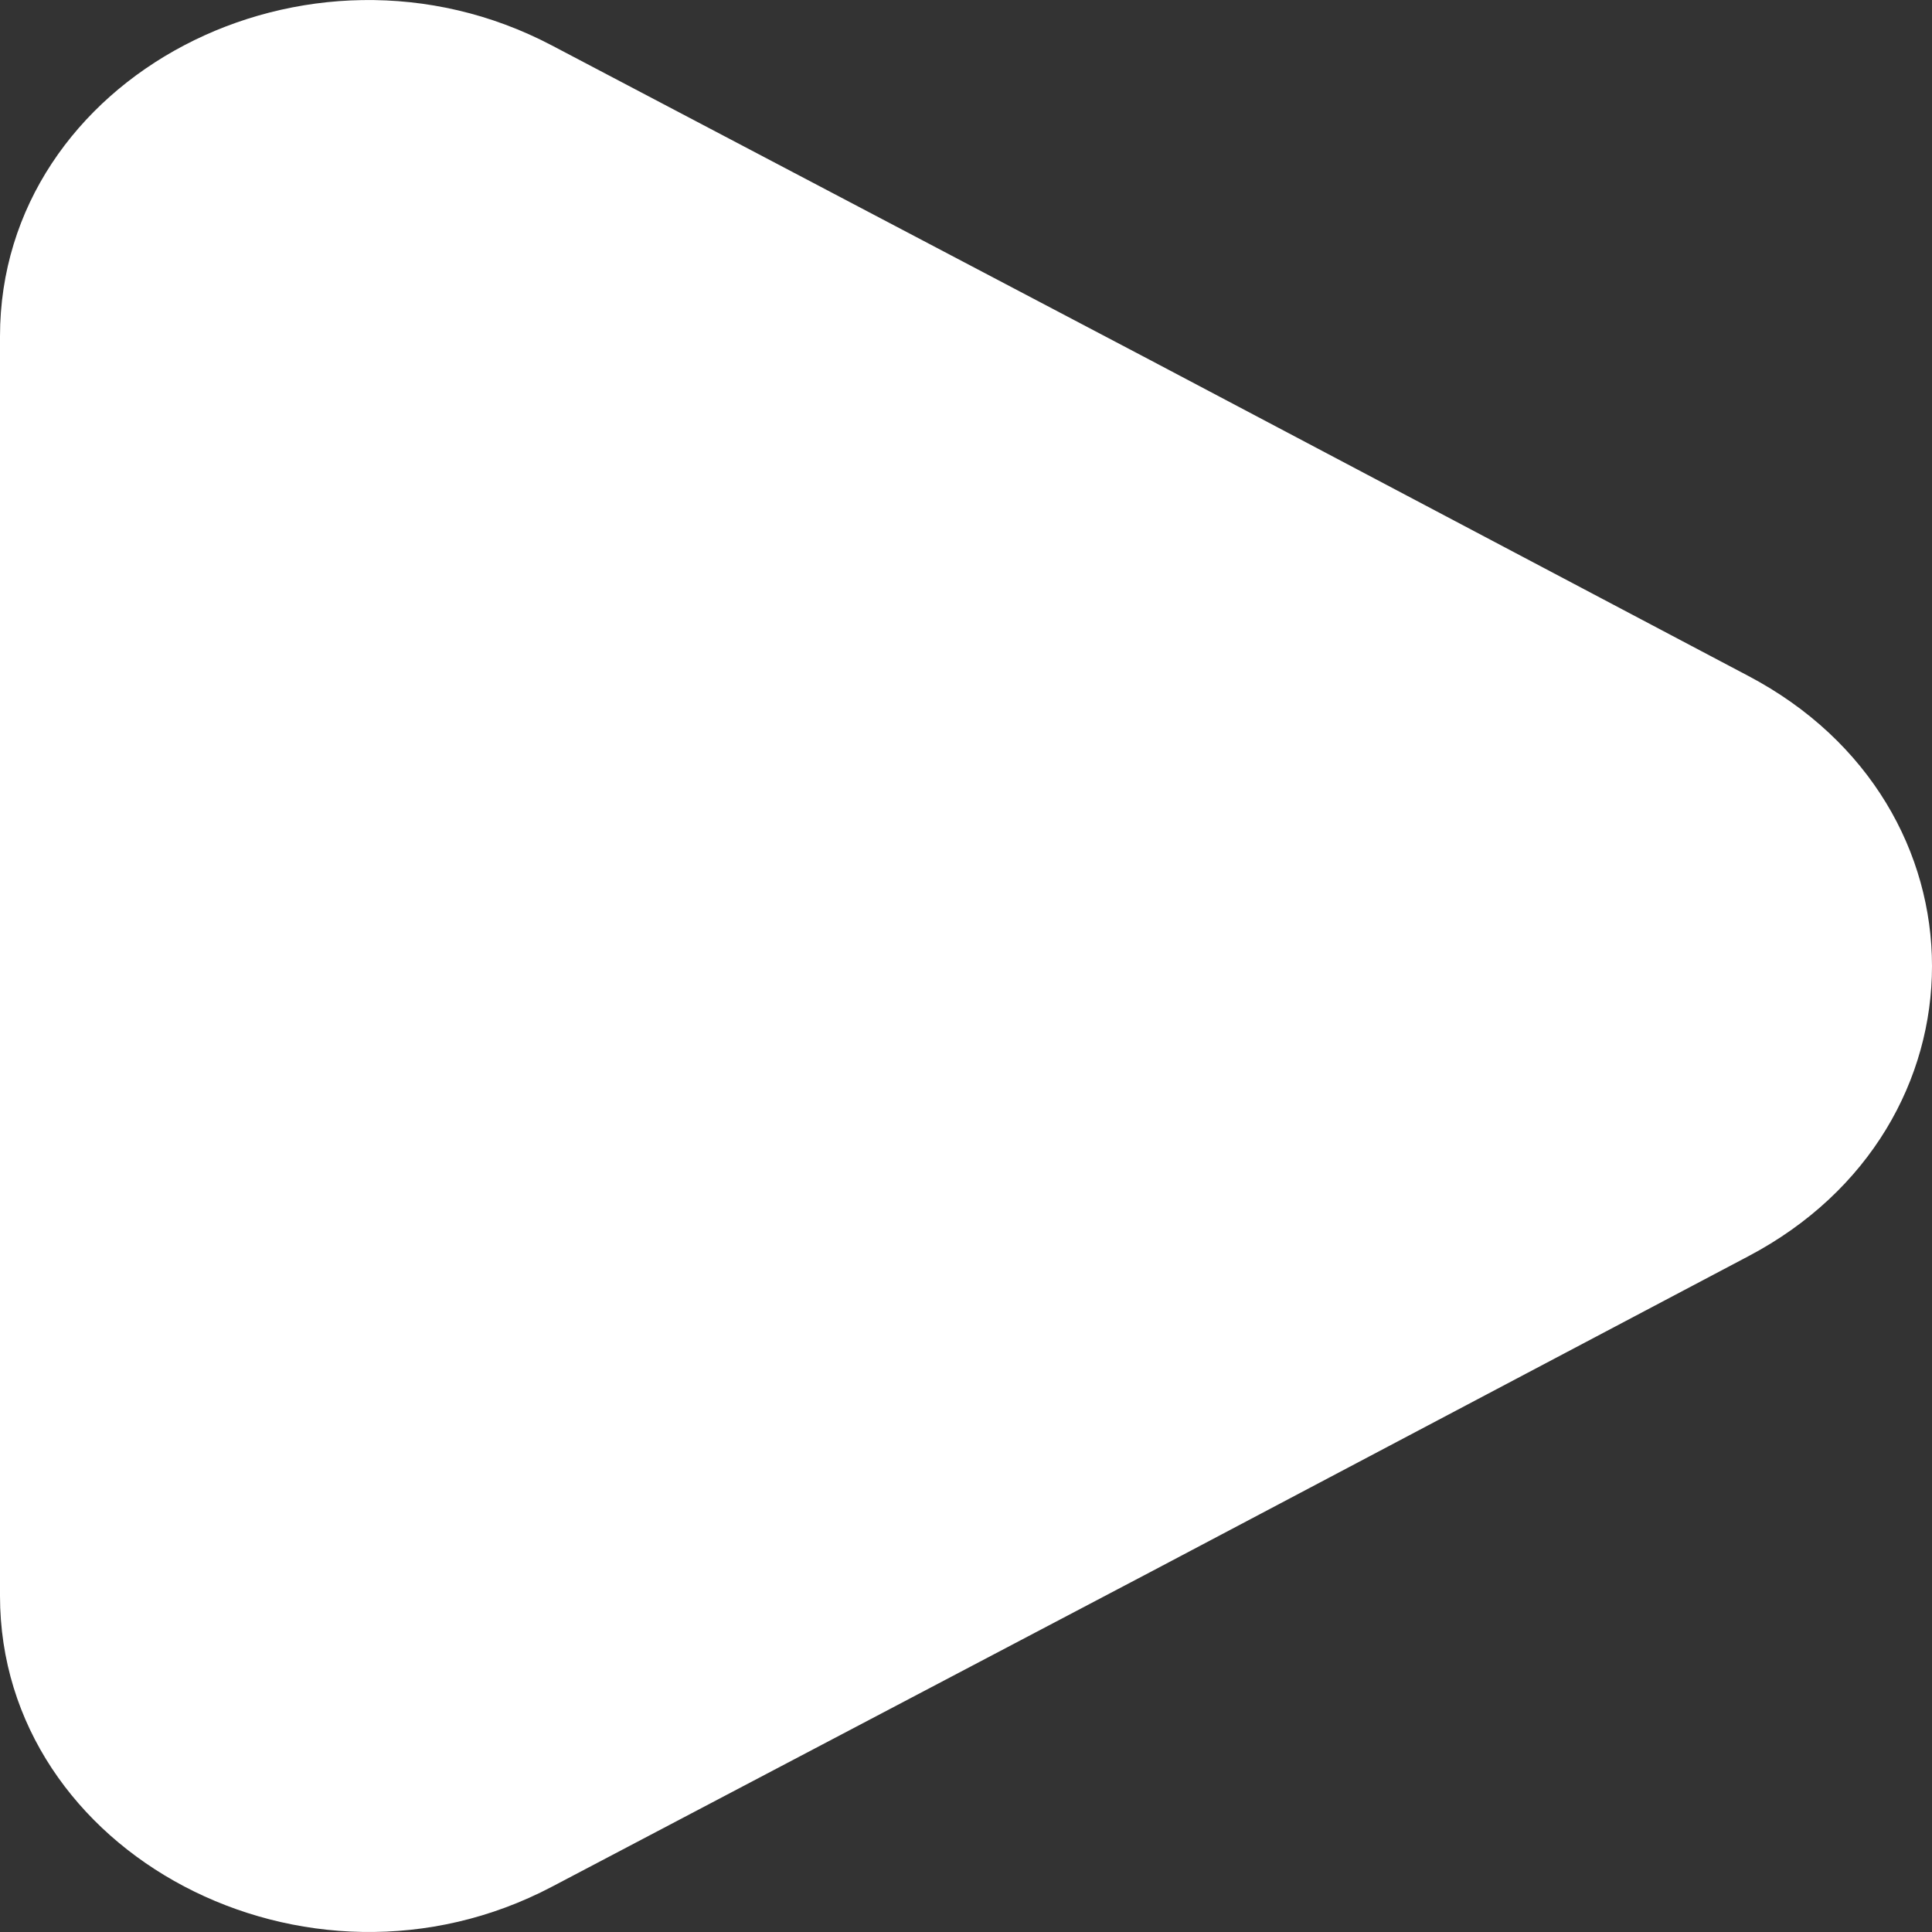 <svg width="20" height="20" viewBox="0 0 20 20" fill="none" xmlns="http://www.w3.org/2000/svg">
<rect x="0" y="0" width="20" height="20" fill="#333333" stroke="none"/>
<path d="M0 3.482V16.52C0 19.191 3.178 20.866 5.714 19.531L11.906 16.275L18.098 13.005C20.634 11.67 20.634 8.332 18.098 6.997L11.906 3.727L5.714 0.471C3.178 -0.864 0 0.798 0 3.482Z" fill="white"/>
</svg>
